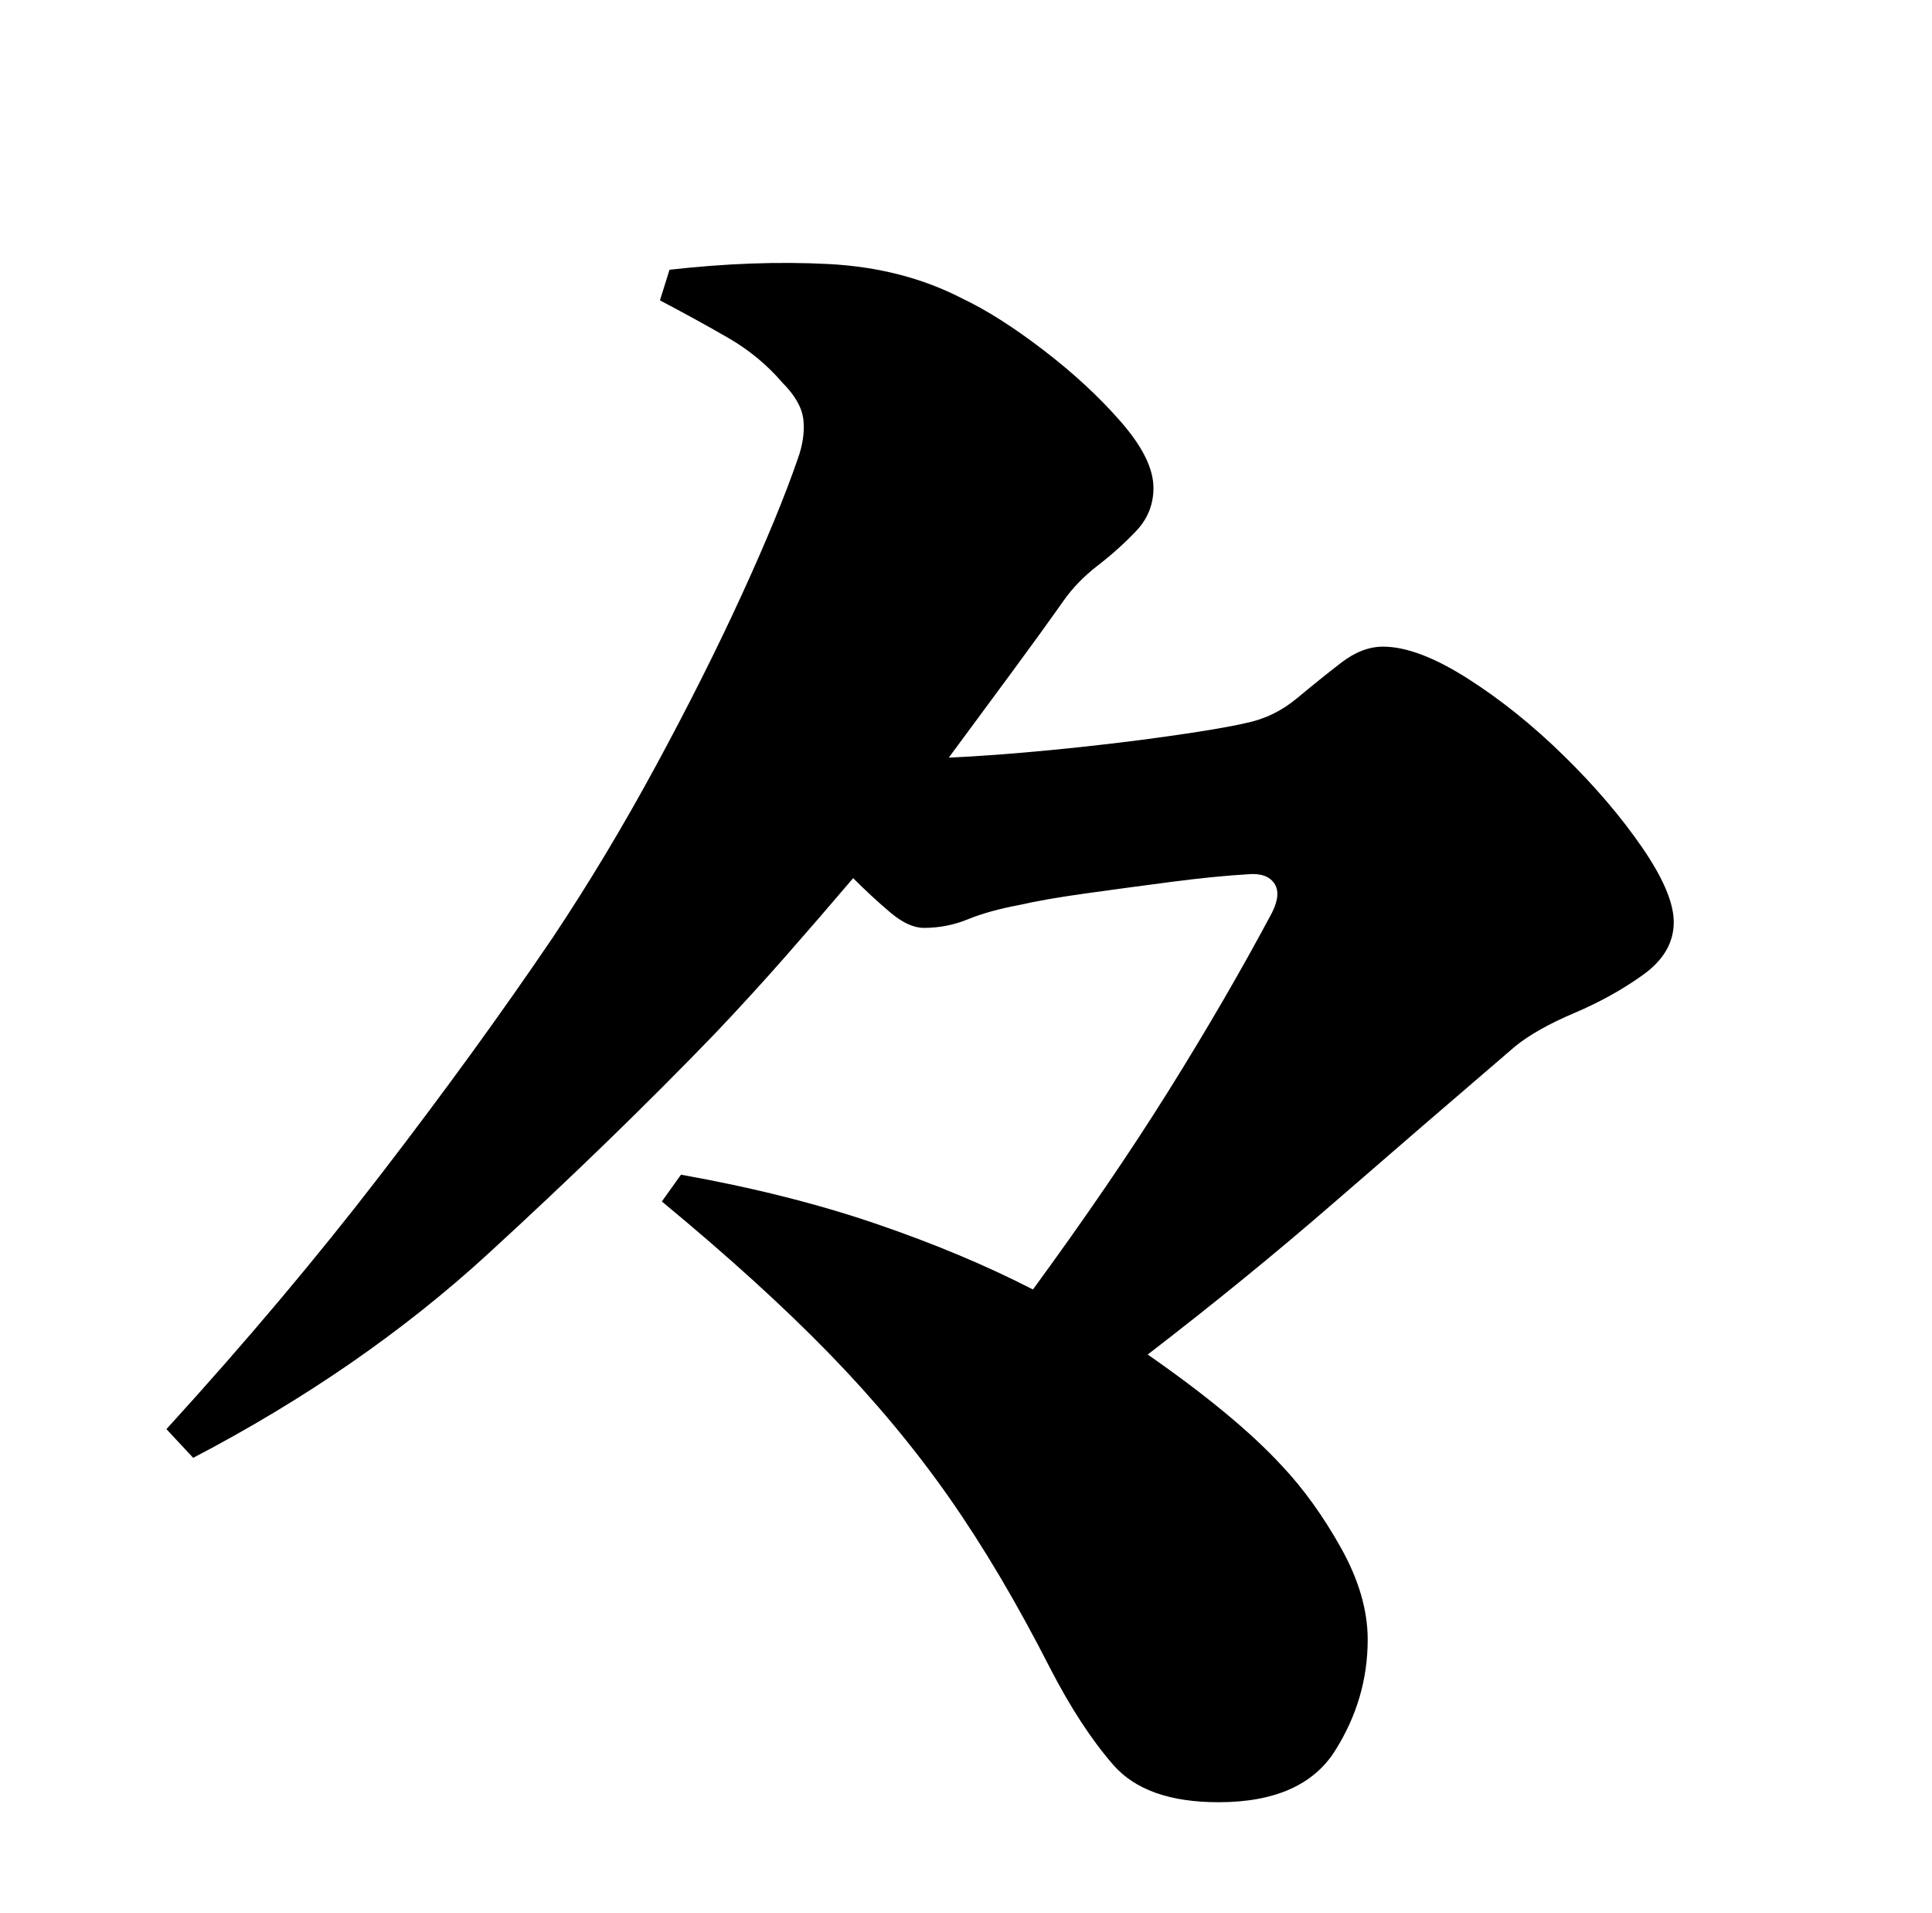 <?xml version="1.0" standalone="no"?>
<!DOCTYPE svg PUBLIC "-//W3C//DTD SVG 1.1//EN" "http://www.w3.org/Graphics/SVG/1.1/DTD/svg11.dtd" >
<svg xmlns="http://www.w3.org/2000/svg" xmlns:xlink="http://www.w3.org/1999/xlink" version="1.1" viewBox="-10 0 1010 1000">
   <path fill="currentColor"
d="M335 157l5 -16q44 -5 83 -3t70 18q19 9 42.5 27t40.5 37.5t17 34.5q0 13 -9 22.5t-20 18t-18 18.5q-12 17 -27.5 38t-32.5 44q23 -1 54 -4t59.5 -7t41.5 -7q15 -3 27 -13t23 -18.5t22 -8.5q18 0 44 16.5t50.5 40.5t41 48t16.5 39q0 16 -16 27.5t-36 20t-31 17.5
q-49 42 -94.5 81.5t-97.5 79.5q23 16 40.5 30.5t29.5 27.5q17 18 31 43t14 48q0 31 -17 58t-61 27q-38 0 -55 -19.5t-33 -50.5q-26 -51 -53 -89.5t-62.5 -75t-87.5 -79.5l10 -14q56 10 101.5 25.5t82.5 34.5q41 -56 71 -104t54 -93q5 -10 1 -15.5t-14 -4.5q-17 1 -40 4
t-44.5 6t-34.5 6q-16 3 -27 7.5t-23 4.5q-8 0 -17.5 -8t-19.5 -18q-17 20 -35 40.5t-37 40.5q-53 55 -119 115.5t-154 106.5l-14 -15q62 -68 112 -133t90 -124q28 -42 53.5 -89t45 -89.5t29.5 -71.5q4 -11 3 -20.5t-11 -19.5q-12 -14 -28.5 -23.5t-35.5 -19.5z" />
</svg>
